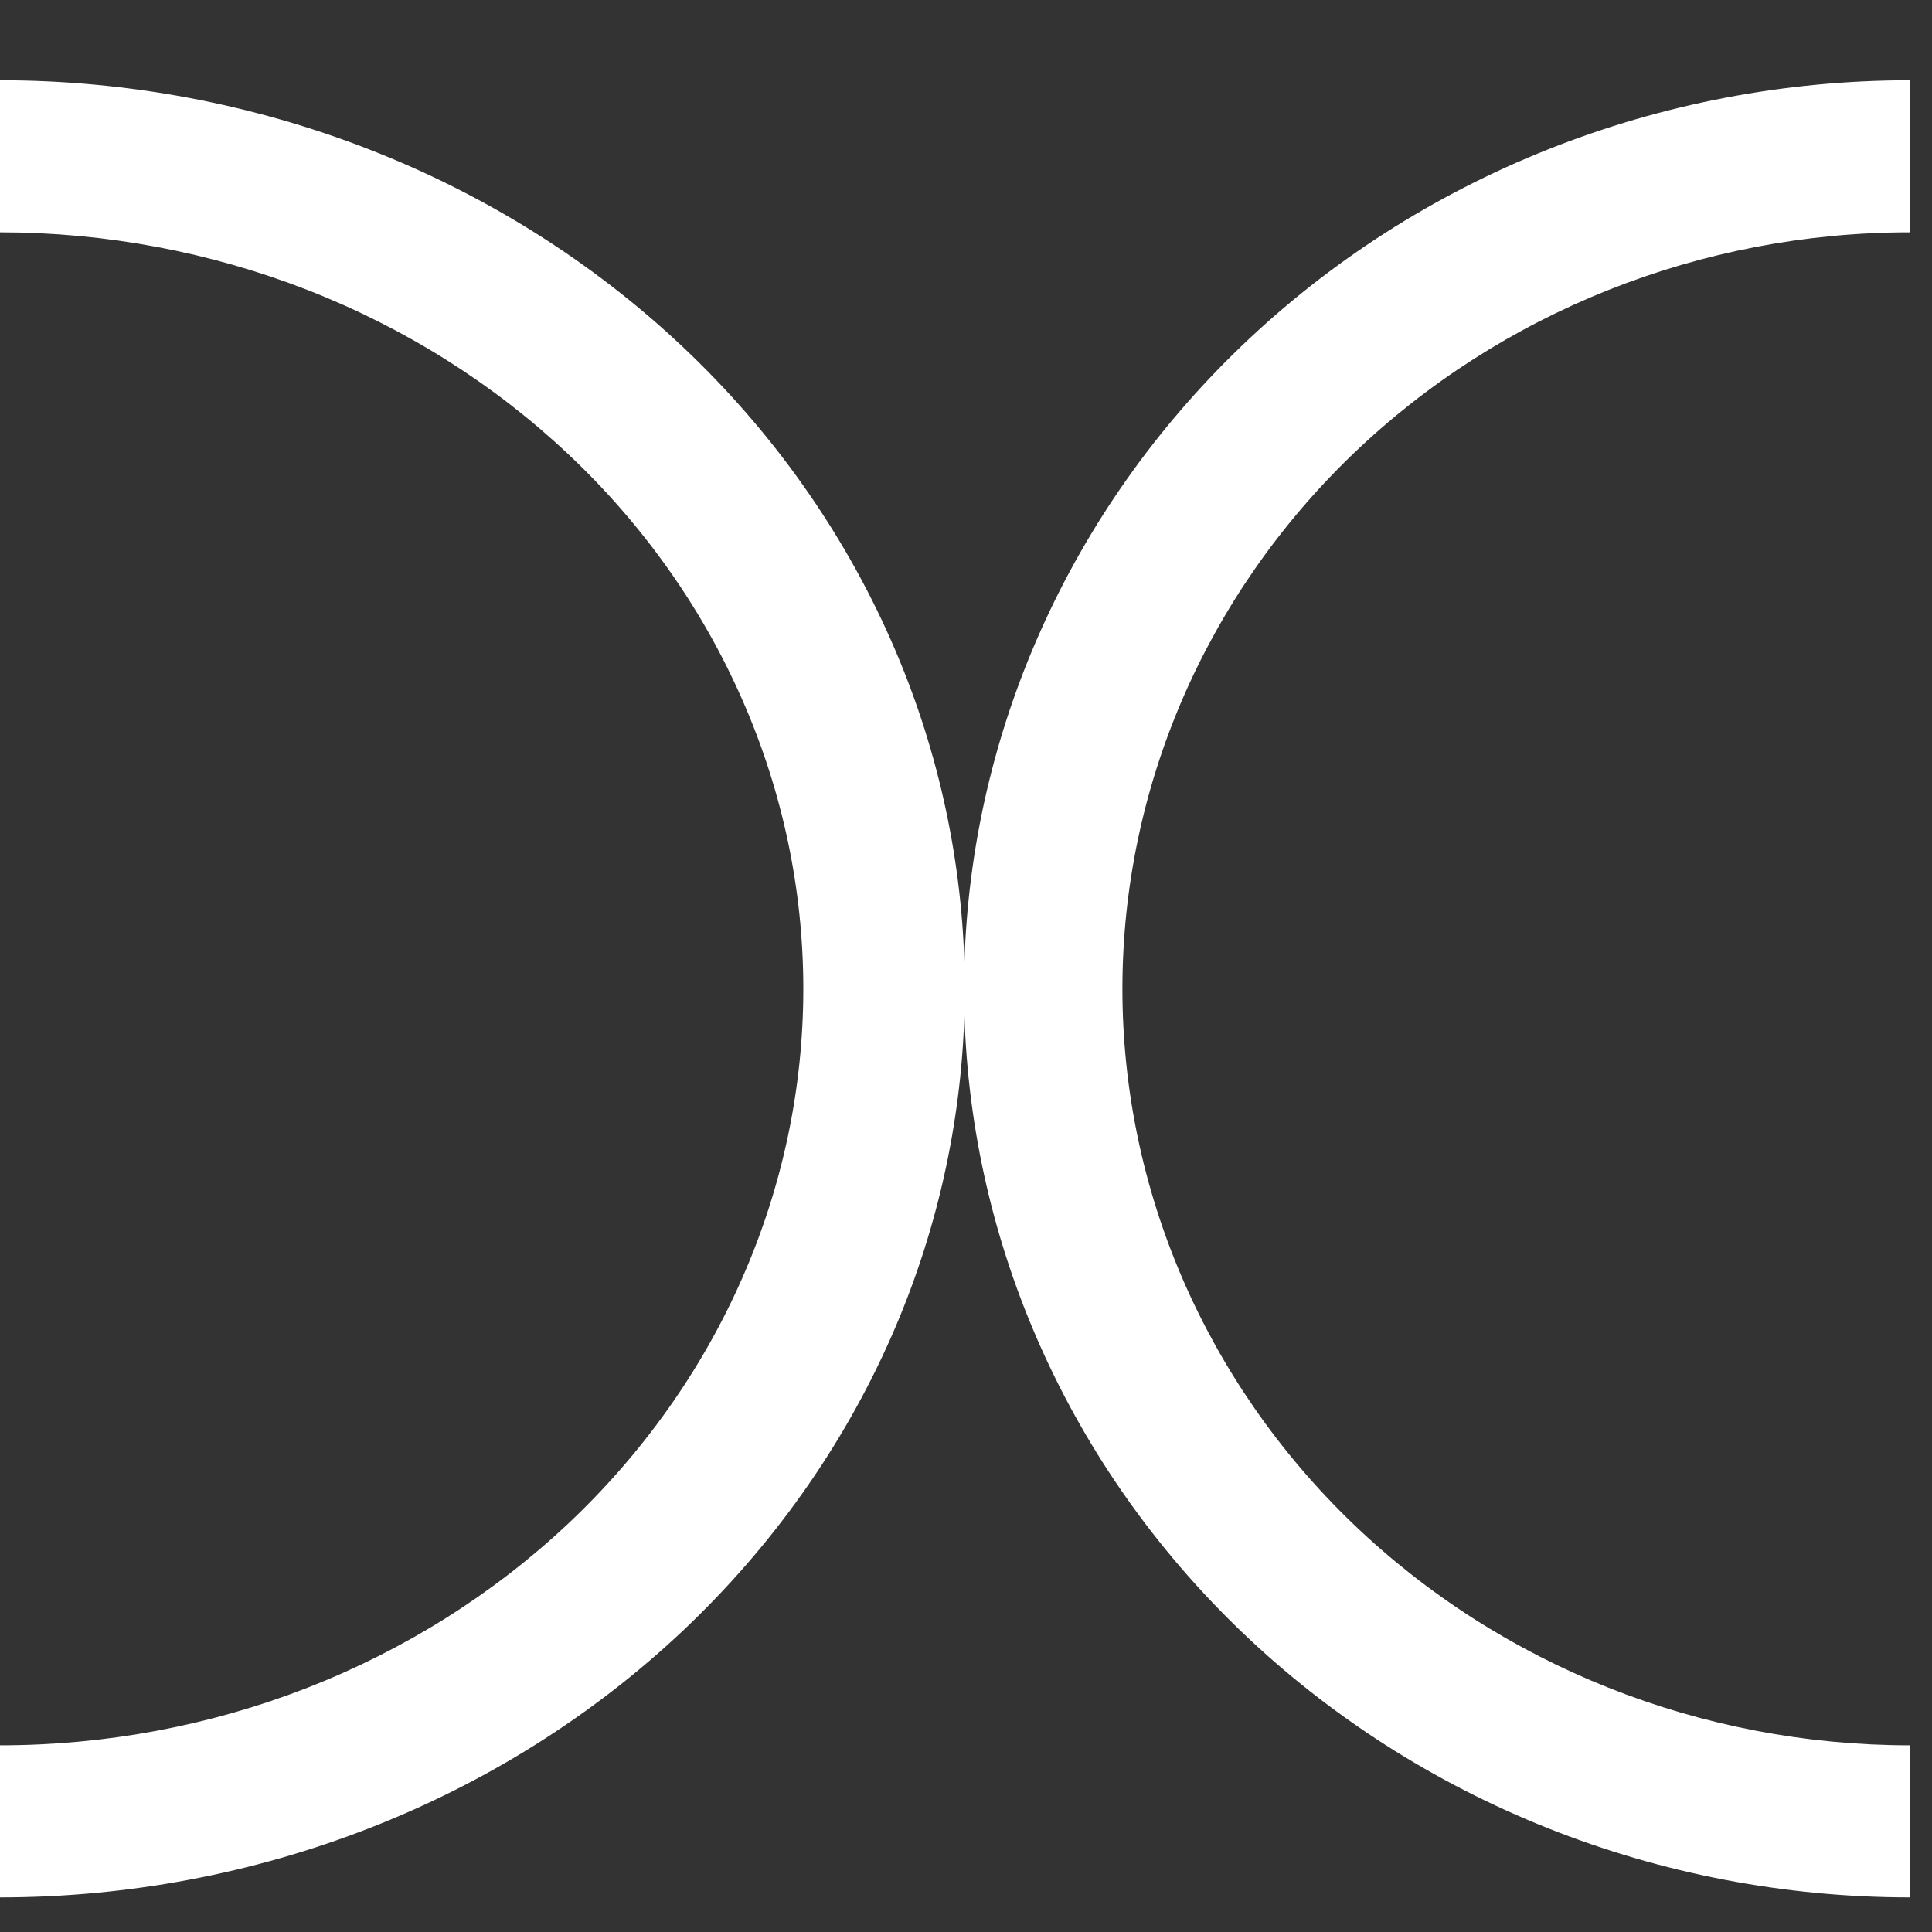 <svg width="33" height="33" viewBox="0 0 24 24" fill="none" xmlns="http://www.w3.org/2000/svg">
<rect x="0" y="0" width="24" height="24" fill="#333333" stroke="none"/>
<path fill-rule="evenodd" clip-rule="evenodd" d="M4.586 1.856C3.132 1.289 1.574 0.997 0 0.997V2.886C1.31 2.886 2.608 3.13 3.819 3.602C5.029 4.074 6.129 4.766 7.056 5.639C7.983 6.511 8.718 7.547 9.219 8.688C9.721 9.828 9.979 11.05 9.979 12.284C9.979 13.518 9.721 14.74 9.219 15.88C8.718 17.02 7.983 18.056 7.056 18.929C6.129 19.801 5.029 20.493 3.819 20.966C2.608 21.438 1.31 21.681 0 21.681V23.57C1.574 23.57 3.132 23.278 4.586 22.711C6.041 22.144 7.362 21.313 8.475 20.265C9.588 19.216 10.47 17.972 11.073 16.603C11.633 15.329 11.94 13.97 11.98 12.594C12.063 15.475 13.29 18.221 15.418 20.265C17.621 22.381 20.61 23.57 23.726 23.57V21.681C21.131 21.681 18.643 20.691 16.808 18.929C14.974 17.166 13.943 14.776 13.943 12.284C13.943 9.791 14.974 7.401 16.808 5.639C18.643 3.877 21.131 2.886 23.726 2.886L23.726 0.997C20.61 0.997 17.621 2.186 15.418 4.303C13.29 6.346 12.063 9.093 11.98 11.973C11.94 10.597 11.633 9.238 11.073 7.965C10.47 6.595 9.588 5.351 8.475 4.303C7.362 3.255 6.041 2.423 4.586 1.856Z" fill="white"/>
</svg>
